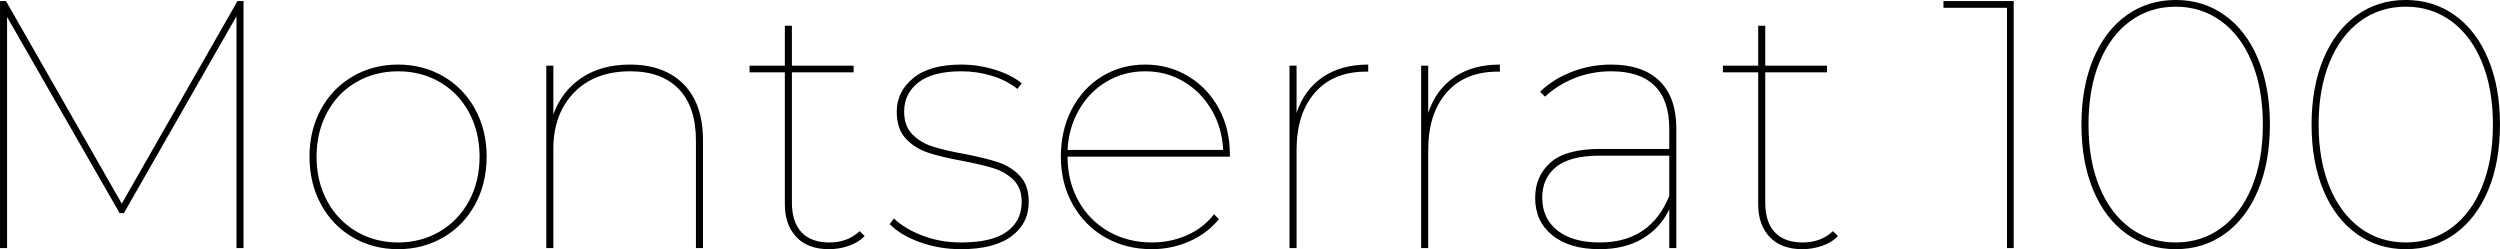 <svg xmlns="http://www.w3.org/2000/svg" viewBox="9.576 49.384 510.048 50.832"><path d="M58.03 49.60L59.26 49.60L59.26 100L57.82 100L57.82 52.70L34.85 92.87L33.98 92.87L11.02 52.84L11.02 100L9.58 100L9.58 49.60L10.80 49.60L34.42 90.93L58.03 49.60ZM90.79 100.22Q85.68 100.22 81.54 97.80Q77.40 95.39 75.06 91.07Q72.72 86.75 72.72 81.35L72.72 81.35Q72.72 75.95 75.06 71.67Q77.40 67.38 81.54 64.97Q85.68 62.56 90.79 62.56L90.79 62.56Q95.90 62.56 100.04 64.97Q104.18 67.38 106.52 71.67Q108.86 75.95 108.86 81.35L108.86 81.35Q108.86 86.75 106.52 91.07Q104.18 95.39 100.04 97.80Q95.90 100.22 90.79 100.22L90.79 100.22ZM90.79 98.85Q95.47 98.85 99.29 96.62Q103.10 94.38 105.26 90.39Q107.42 86.39 107.42 81.35L107.42 81.35Q107.42 76.31 105.26 72.32Q103.10 68.32 99.29 66.12Q95.47 63.93 90.79 63.93L90.79 63.93Q86.11 63.93 82.30 66.12Q78.48 68.32 76.32 72.32Q74.16 76.31 74.16 81.35L74.16 81.35Q74.16 86.39 76.32 90.39Q78.48 94.38 82.30 96.62Q86.11 98.85 90.79 98.85L90.79 98.85ZM138.10 62.56Q145.08 62.56 149.04 66.56Q153 70.55 153 78.04L153 78.04L153 100L151.56 100L151.56 78.04Q151.56 71.20 148.07 67.56Q144.58 63.93 138.17 63.93L138.17 63.93Q130.90 63.93 126.68 68.28Q122.47 72.64 122.47 79.77L122.47 79.77L122.47 100L121.03 100L121.03 62.78L122.47 62.78L122.47 72.71Q124.20 67.96 128.23 65.26Q132.26 62.56 138.10 62.56L138.10 62.56ZM184.97 96.54L185.98 97.55Q184.75 98.85 182.77 99.53Q180.79 100.22 178.70 100.22L178.70 100.22Q174.38 100.22 172.04 97.73Q169.70 95.25 169.70 91.07L169.70 91.07L169.70 64.14L162.50 64.14L162.50 62.78L169.70 62.78L169.70 54.64L171.14 54.64L171.14 62.78L183.74 62.78L183.74 64.14L171.14 64.14L171.14 90.71Q171.14 94.67 173.09 96.76Q175.03 98.85 178.78 98.85L178.78 98.85Q182.52 98.85 184.97 96.54L184.97 96.54ZM205.63 100.22Q201.17 100.22 197.21 98.78Q193.25 97.34 191.09 95.10L191.09 95.10L191.95 93.95Q194.11 96.04 197.75 97.44Q201.38 98.85 205.63 98.85L205.63 98.85Q211.97 98.85 214.99 96.65Q218.02 94.46 218.02 90.57L218.02 90.57Q218.02 87.76 216.40 86.14Q214.78 84.52 212.44 83.76Q210.10 83.01 205.99 82.22L205.99 82.22Q201.60 81.42 198.90 80.52Q196.20 79.62 194.36 77.64Q192.53 75.66 192.53 72.14L192.53 72.14Q192.53 68.10 195.88 65.33Q199.22 62.56 205.70 62.56L205.70 62.56Q209.16 62.56 212.54 63.60Q215.93 64.65 218.02 66.38L218.02 66.38L217.15 67.53Q214.99 65.80 211.97 64.86Q208.94 63.93 205.70 63.93L205.70 63.93Q199.87 63.93 196.96 66.20Q194.04 68.46 194.04 72.14L194.04 72.14Q194.04 75.09 195.70 76.78Q197.35 78.47 199.80 79.26Q202.25 80.06 206.28 80.78L206.28 80.78Q210.67 81.64 213.26 82.50Q215.86 83.37 217.66 85.28Q219.46 87.18 219.46 90.57L219.46 90.57Q219.46 94.96 215.93 97.59Q212.40 100.22 205.63 100.22L205.63 100.22ZM260.50 80.99L260.50 81.35L227.38 81.35Q227.38 86.39 229.61 90.39Q231.84 94.38 235.76 96.62Q239.69 98.85 244.58 98.85L244.58 98.85Q248.40 98.85 251.75 97.37Q255.10 95.90 257.26 93.09L257.26 93.09L258.26 94.10Q255.82 97.05 252.22 98.63Q248.62 100.22 244.58 100.22L244.58 100.22Q239.26 100.22 235.04 97.80Q230.83 95.39 228.42 91.07Q226.01 86.75 226.01 81.35L226.01 81.35Q226.01 75.95 228.24 71.67Q230.47 67.38 234.40 64.97Q238.32 62.56 243.22 62.56L243.22 62.56Q248.04 62.56 252.00 64.94Q255.96 67.31 258.23 71.49Q260.50 75.66 260.50 80.99L260.50 80.99ZM243.22 63.93Q238.90 63.93 235.37 66.02Q231.84 68.10 229.72 71.78Q227.59 75.45 227.38 79.98L227.38 79.98L259.13 79.98Q258.91 75.45 256.75 71.78Q254.59 68.10 251.06 66.02Q247.54 63.93 243.22 63.93L243.22 63.93ZM274.10 72.42Q275.69 67.67 279.43 65.12Q283.18 62.56 288.72 62.56L288.72 62.56L288.72 64.00L288.29 64.00Q281.59 64.00 277.85 68.28Q274.10 72.57 274.10 79.98L274.10 79.98L274.10 100L272.66 100L272.66 62.78L274.10 62.78L274.10 72.42ZM300.96 72.42Q302.54 67.67 306.29 65.12Q310.03 62.56 315.58 62.56L315.58 62.56L315.58 64.00L315.14 64.00Q308.45 64.00 304.70 68.28Q300.96 72.57 300.96 79.98L300.96 79.98L300.96 100L299.52 100L299.52 62.78L300.96 62.78L300.96 72.42ZM338.26 62.56Q344.74 62.56 348.16 65.91Q351.58 69.26 351.58 75.59L351.58 75.59L351.58 100L350.14 100L350.14 92.08Q348.34 95.90 344.70 98.06Q341.06 100.22 335.95 100.22L335.95 100.22Q329.76 100.22 326.27 97.37Q322.78 94.53 322.78 89.78L322.78 89.78Q322.78 85.31 325.91 82.54Q329.04 79.77 336.02 79.77L336.02 79.77L350.14 79.77L350.14 75.66Q350.14 69.83 347.15 66.88Q344.16 63.93 338.33 63.93L338.33 63.93Q334.30 63.93 330.80 65.33Q327.31 66.74 324.79 69.11L324.79 69.11L323.78 68.10Q326.45 65.51 330.26 64.04Q334.08 62.56 338.26 62.56L338.26 62.56ZM335.95 98.85Q346.32 98.85 350.14 89.34L350.14 89.34L350.14 81.14L335.95 81.14Q329.90 81.14 327.06 83.44Q324.22 85.74 324.22 89.70L324.22 89.70Q324.22 93.95 327.31 96.40Q330.41 98.85 335.95 98.85L335.95 98.85ZM383.54 96.54L384.55 97.55Q383.33 98.85 381.35 99.53Q379.37 100.22 377.28 100.22L377.28 100.22Q372.96 100.22 370.62 97.73Q368.28 95.25 368.28 91.07L368.28 91.07L368.28 64.14L361.08 64.14L361.08 62.78L368.28 62.78L368.28 54.64L369.72 54.64L369.72 62.78L382.32 62.78L382.32 64.14L369.72 64.14L369.72 90.71Q369.72 94.67 371.66 96.76Q373.61 98.85 377.35 98.85L377.35 98.85Q381.10 98.85 383.54 96.54L383.54 96.54ZM406.08 49.60L420.41 49.60L420.41 100L419.04 100L419.04 50.97L406.08 50.97L406.08 49.60ZM453.46 100.22Q447.77 100.22 443.41 97.08Q439.06 93.95 436.64 88.19Q434.23 82.43 434.23 74.80L434.23 74.80Q434.23 67.17 436.64 61.41Q439.06 55.65 443.41 52.52Q447.77 49.38 453.46 49.38L453.46 49.38Q459.14 49.38 463.50 52.52Q467.86 55.65 470.27 61.41Q472.68 67.17 472.68 74.80L472.68 74.80Q472.68 82.43 470.27 88.19Q467.86 93.95 463.50 97.08Q459.14 100.22 453.46 100.22L453.46 100.22ZM453.46 98.85Q458.71 98.85 462.74 95.90Q466.78 92.94 469.01 87.51Q471.24 82.07 471.24 74.80L471.24 74.80Q471.24 67.53 469.01 62.09Q466.78 56.66 462.74 53.70Q458.71 50.75 453.46 50.75L453.46 50.75Q448.20 50.75 444.17 53.70Q440.14 56.66 437.90 62.09Q435.67 67.53 435.67 74.80L435.67 74.80Q435.67 82.07 437.90 87.51Q440.14 92.94 444.17 95.90Q448.20 98.85 453.46 98.85L453.46 98.85ZM500.40 100.22Q494.71 100.22 490.36 97.08Q486 93.95 483.59 88.19Q481.18 82.43 481.18 74.80L481.18 74.80Q481.18 67.17 483.59 61.41Q486 55.65 490.36 52.52Q494.71 49.38 500.40 49.38L500.40 49.38Q506.09 49.38 510.44 52.52Q514.80 55.65 517.21 61.41Q519.62 67.17 519.62 74.80L519.62 74.80Q519.62 82.43 517.21 88.19Q514.80 93.95 510.44 97.08Q506.09 100.22 500.40 100.22L500.40 100.22ZM500.40 98.85Q505.66 98.85 509.69 95.90Q513.72 92.94 515.95 87.51Q518.18 82.07 518.18 74.80L518.18 74.80Q518.18 67.53 515.95 62.09Q513.72 56.66 509.69 53.70Q505.66 50.75 500.40 50.75L500.40 50.75Q495.14 50.75 491.11 53.70Q487.08 56.66 484.85 62.09Q482.62 67.53 482.62 74.80L482.62 74.80Q482.62 82.07 484.85 87.51Q487.08 92.94 491.11 95.90Q495.14 98.85 500.40 98.85L500.40 98.85Z"/></svg>